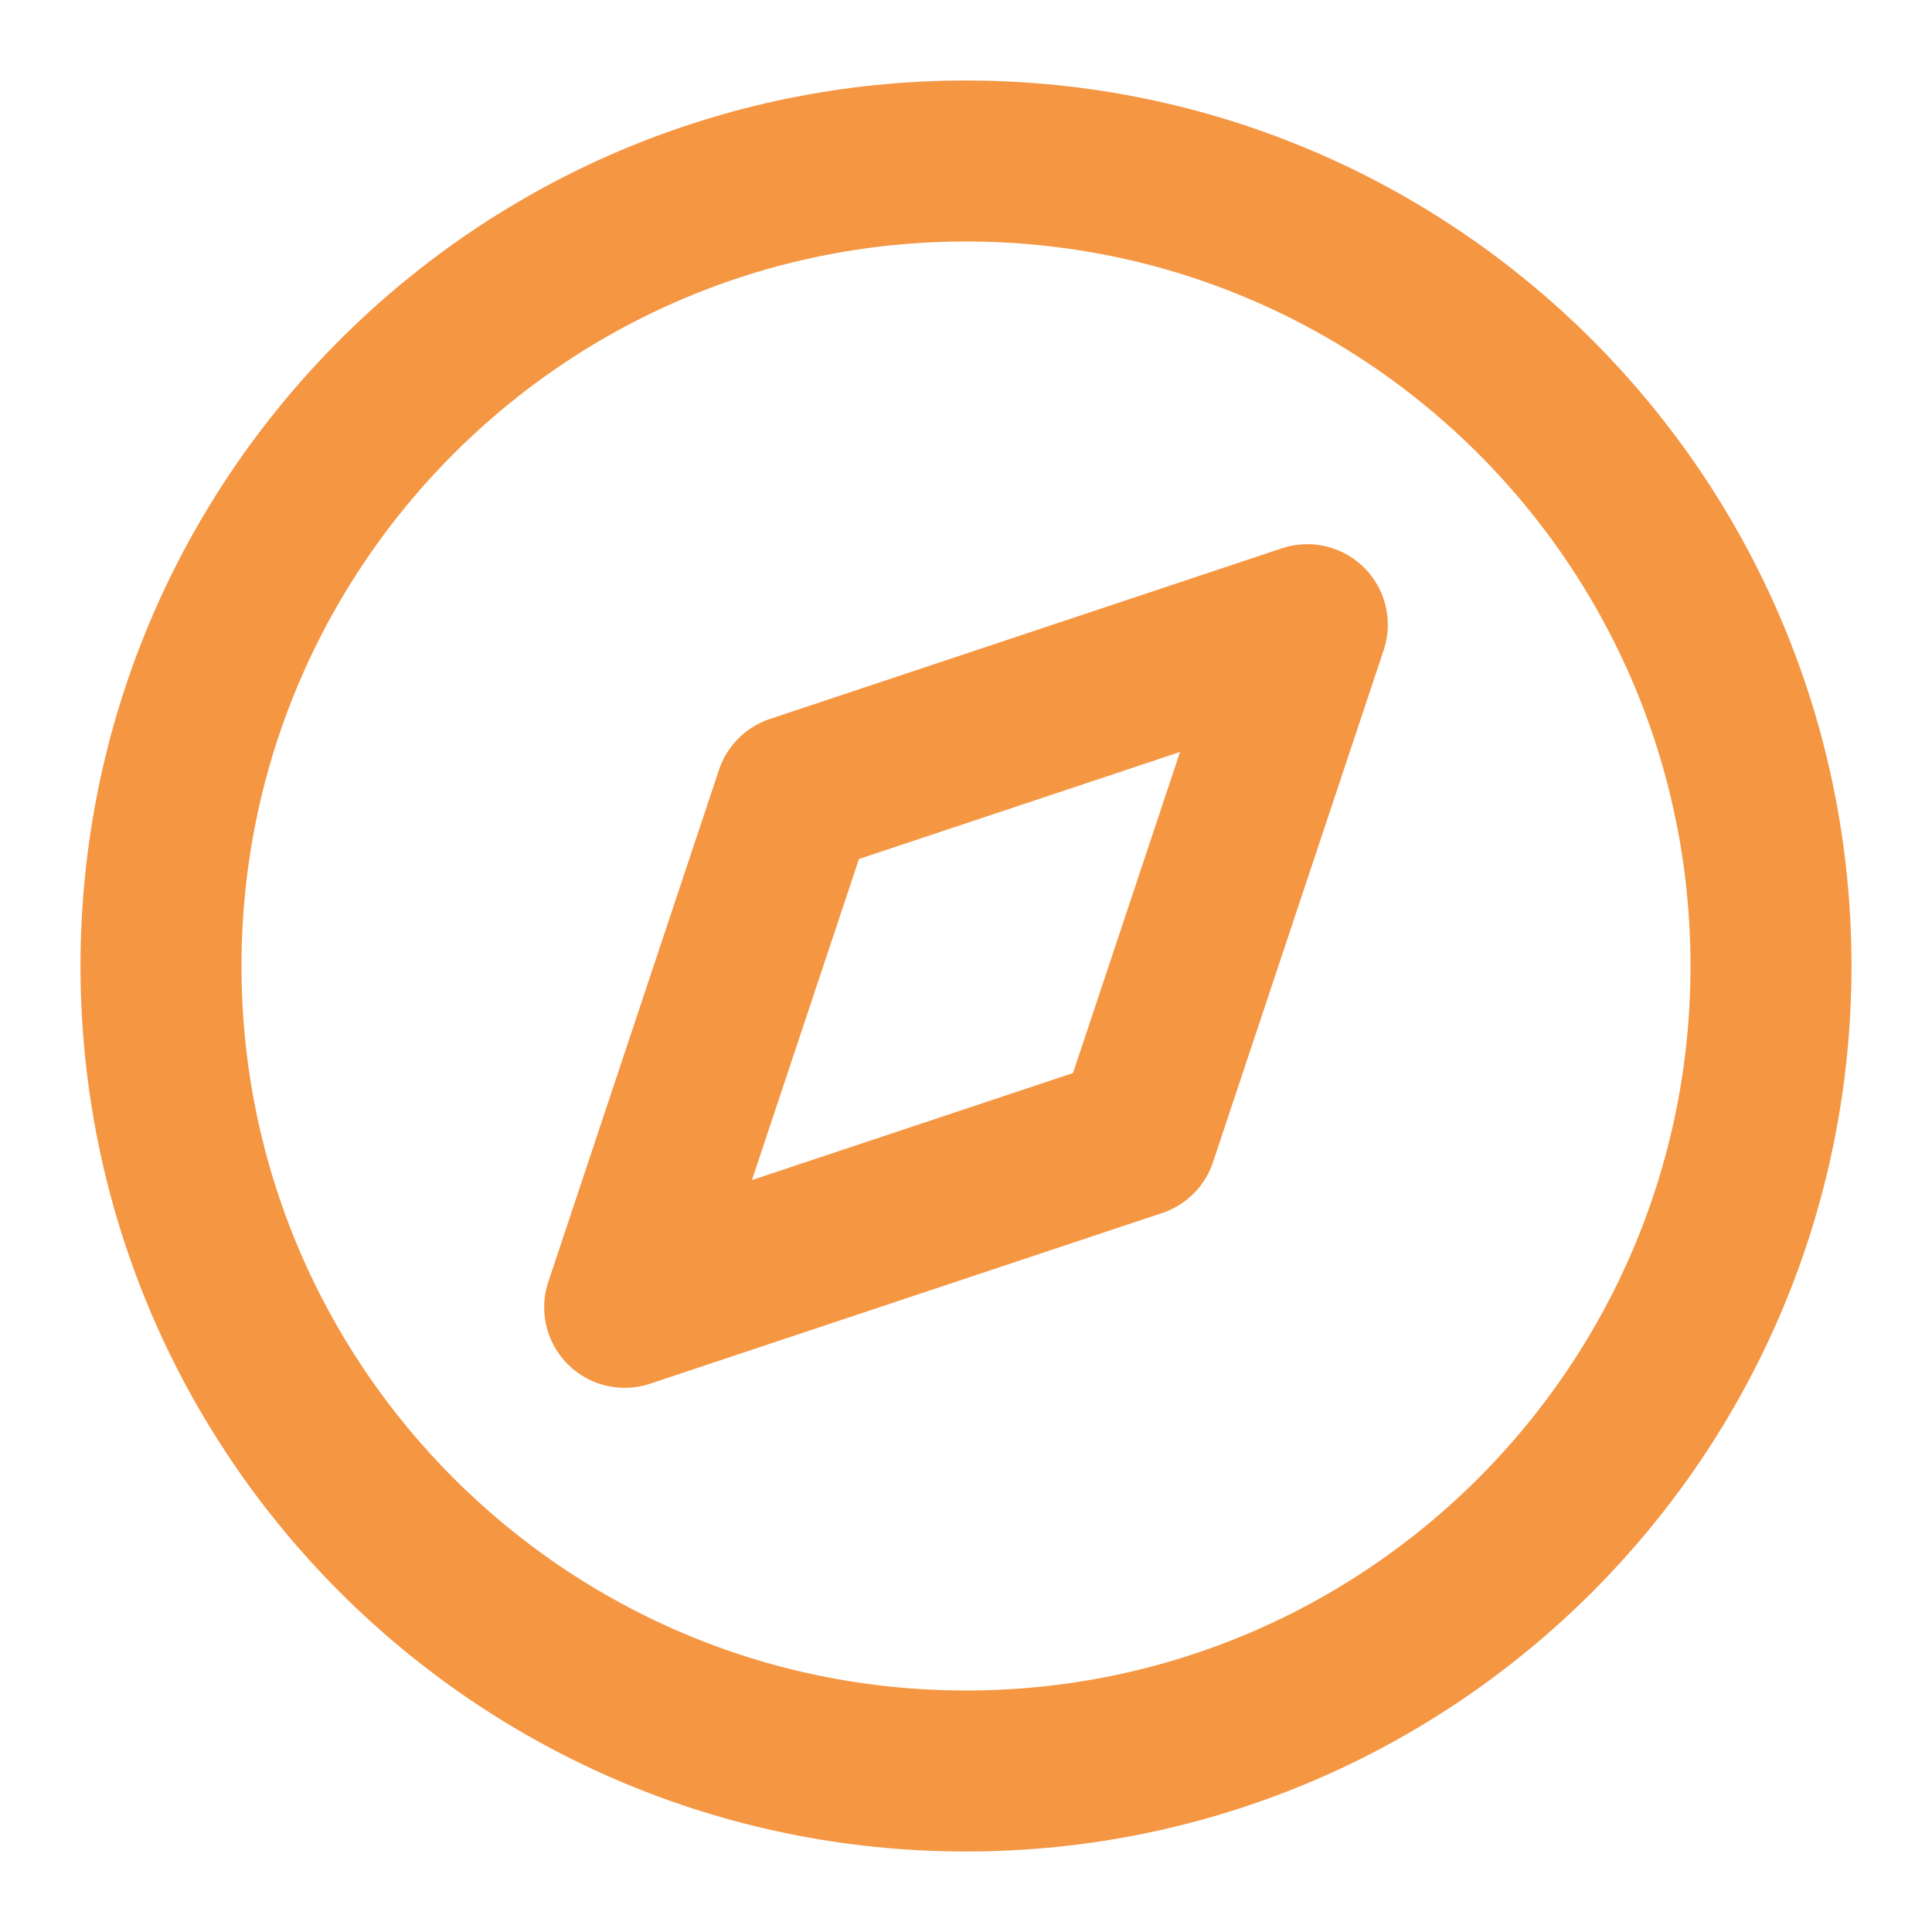 <svg width="48" height="48" viewBox="0 0 48 48" fill="none" xmlns="http://www.w3.org/2000/svg">
<path d="M24 44C35.046 44 44 35.046 44 24C44 12.954 35.046 4 24 4C12.954 4 4 12.954 4 24C4 35.046 12.954 44 24 44Z" stroke="#F59643" stroke-width="4" stroke-linecap="round" stroke-linejoin="round"/>
<path d="M32.48 15.52L28.24 28.24L15.52 32.48L19.76 19.76L32.48 15.52Z" stroke="#F59643" stroke-width="4" stroke-linecap="round" stroke-linejoin="round"/>
</svg>
